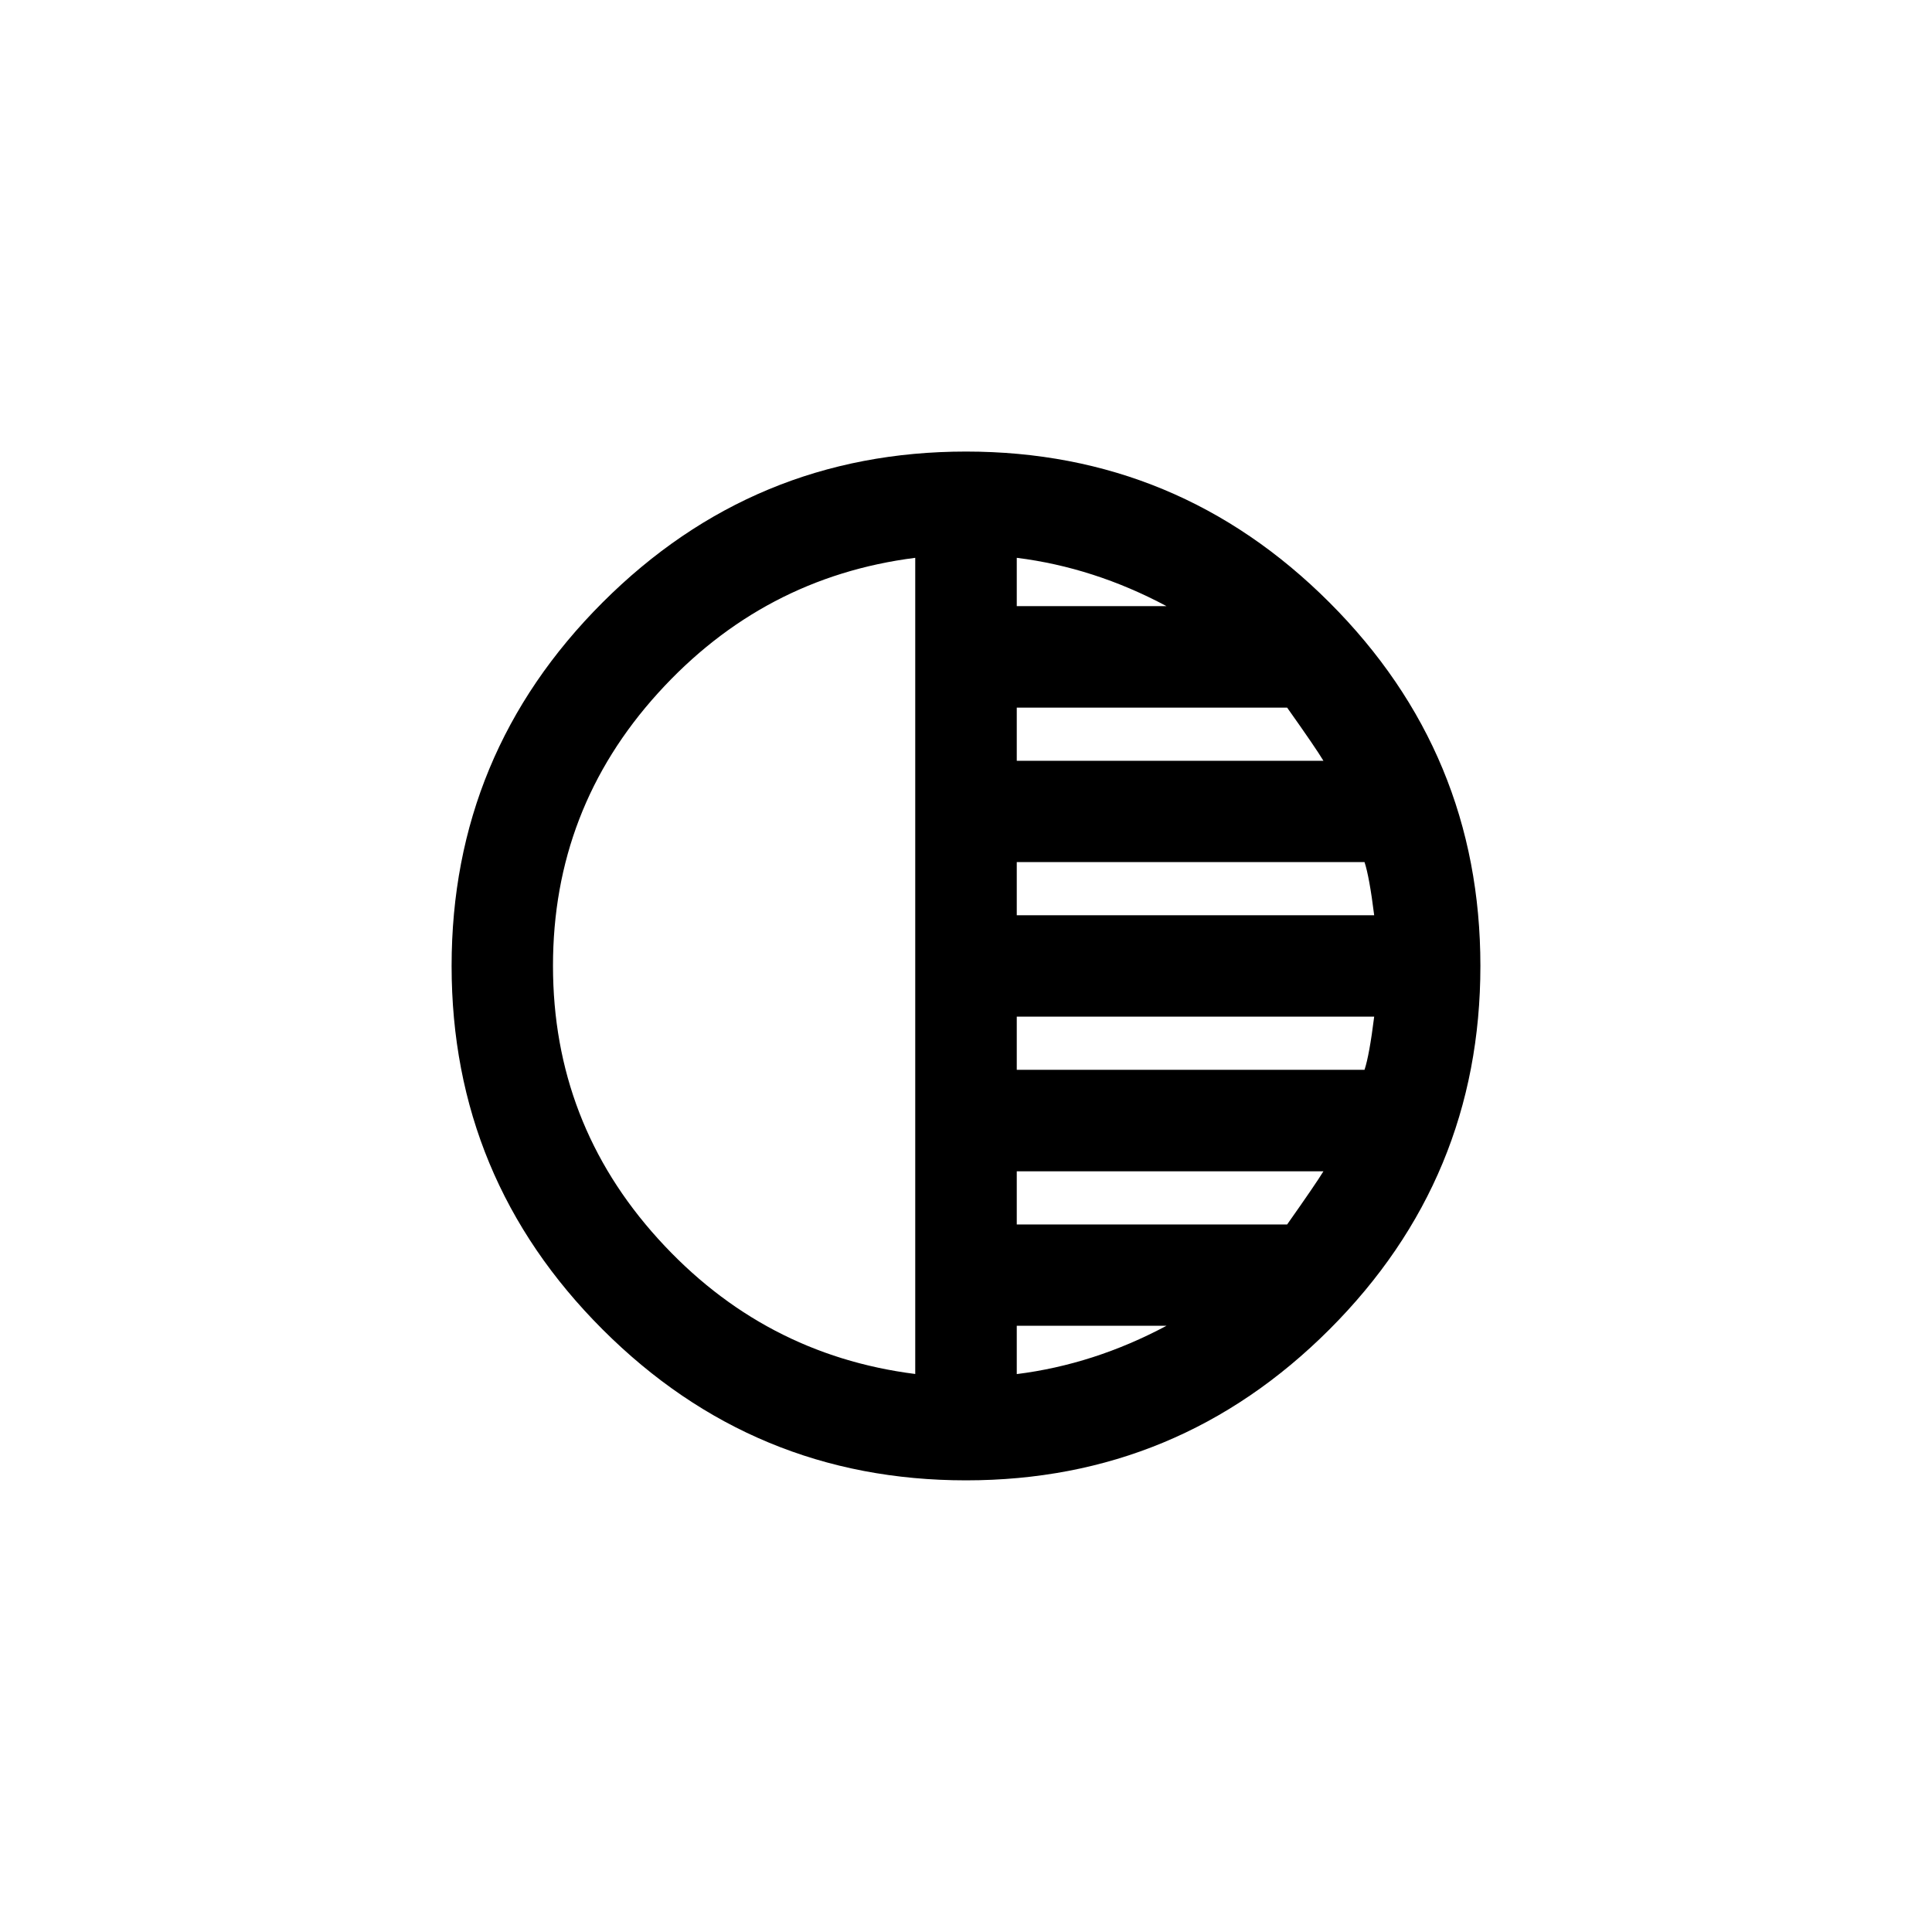 <!-- Generated by IcoMoon.io -->
<svg version="1.1" xmlns="http://www.w3.org/2000/svg" width="40" height="40" viewBox="0 0 40 40">
<title>mt-tonality</title>
<path d="M28.251 22.149q0.1-0.3 0.2-1.1h-7.4v1.1h7.2zM26.649 25.351q0.6-0.851 0.751-1.1h-6.349v1.1h5.6zM21.051 28.449q1.6-0.2 3.1-1h-3.1v1zM21.051 17.849v1.1h7.4q-0.1-0.8-0.2-1.1h-7.2zM21.051 14.651v1.1h6.349q-0.149-0.251-0.751-1.1h-5.6zM21.051 11.549v1h3.1q-1.5-0.8-3.1-1zM18.949 28.449v-16.9q-3.149 0.4-5.325 2.8t-2.175 5.649 2.175 5.649 5.325 2.8zM20 9.349q4.4 0 7.525 3.125t3.125 7.525-3.125 7.525-7.525 3.125-7.525-3.125-3.125-7.525 3.125-7.525 7.525-3.125z"></path>
</svg>
